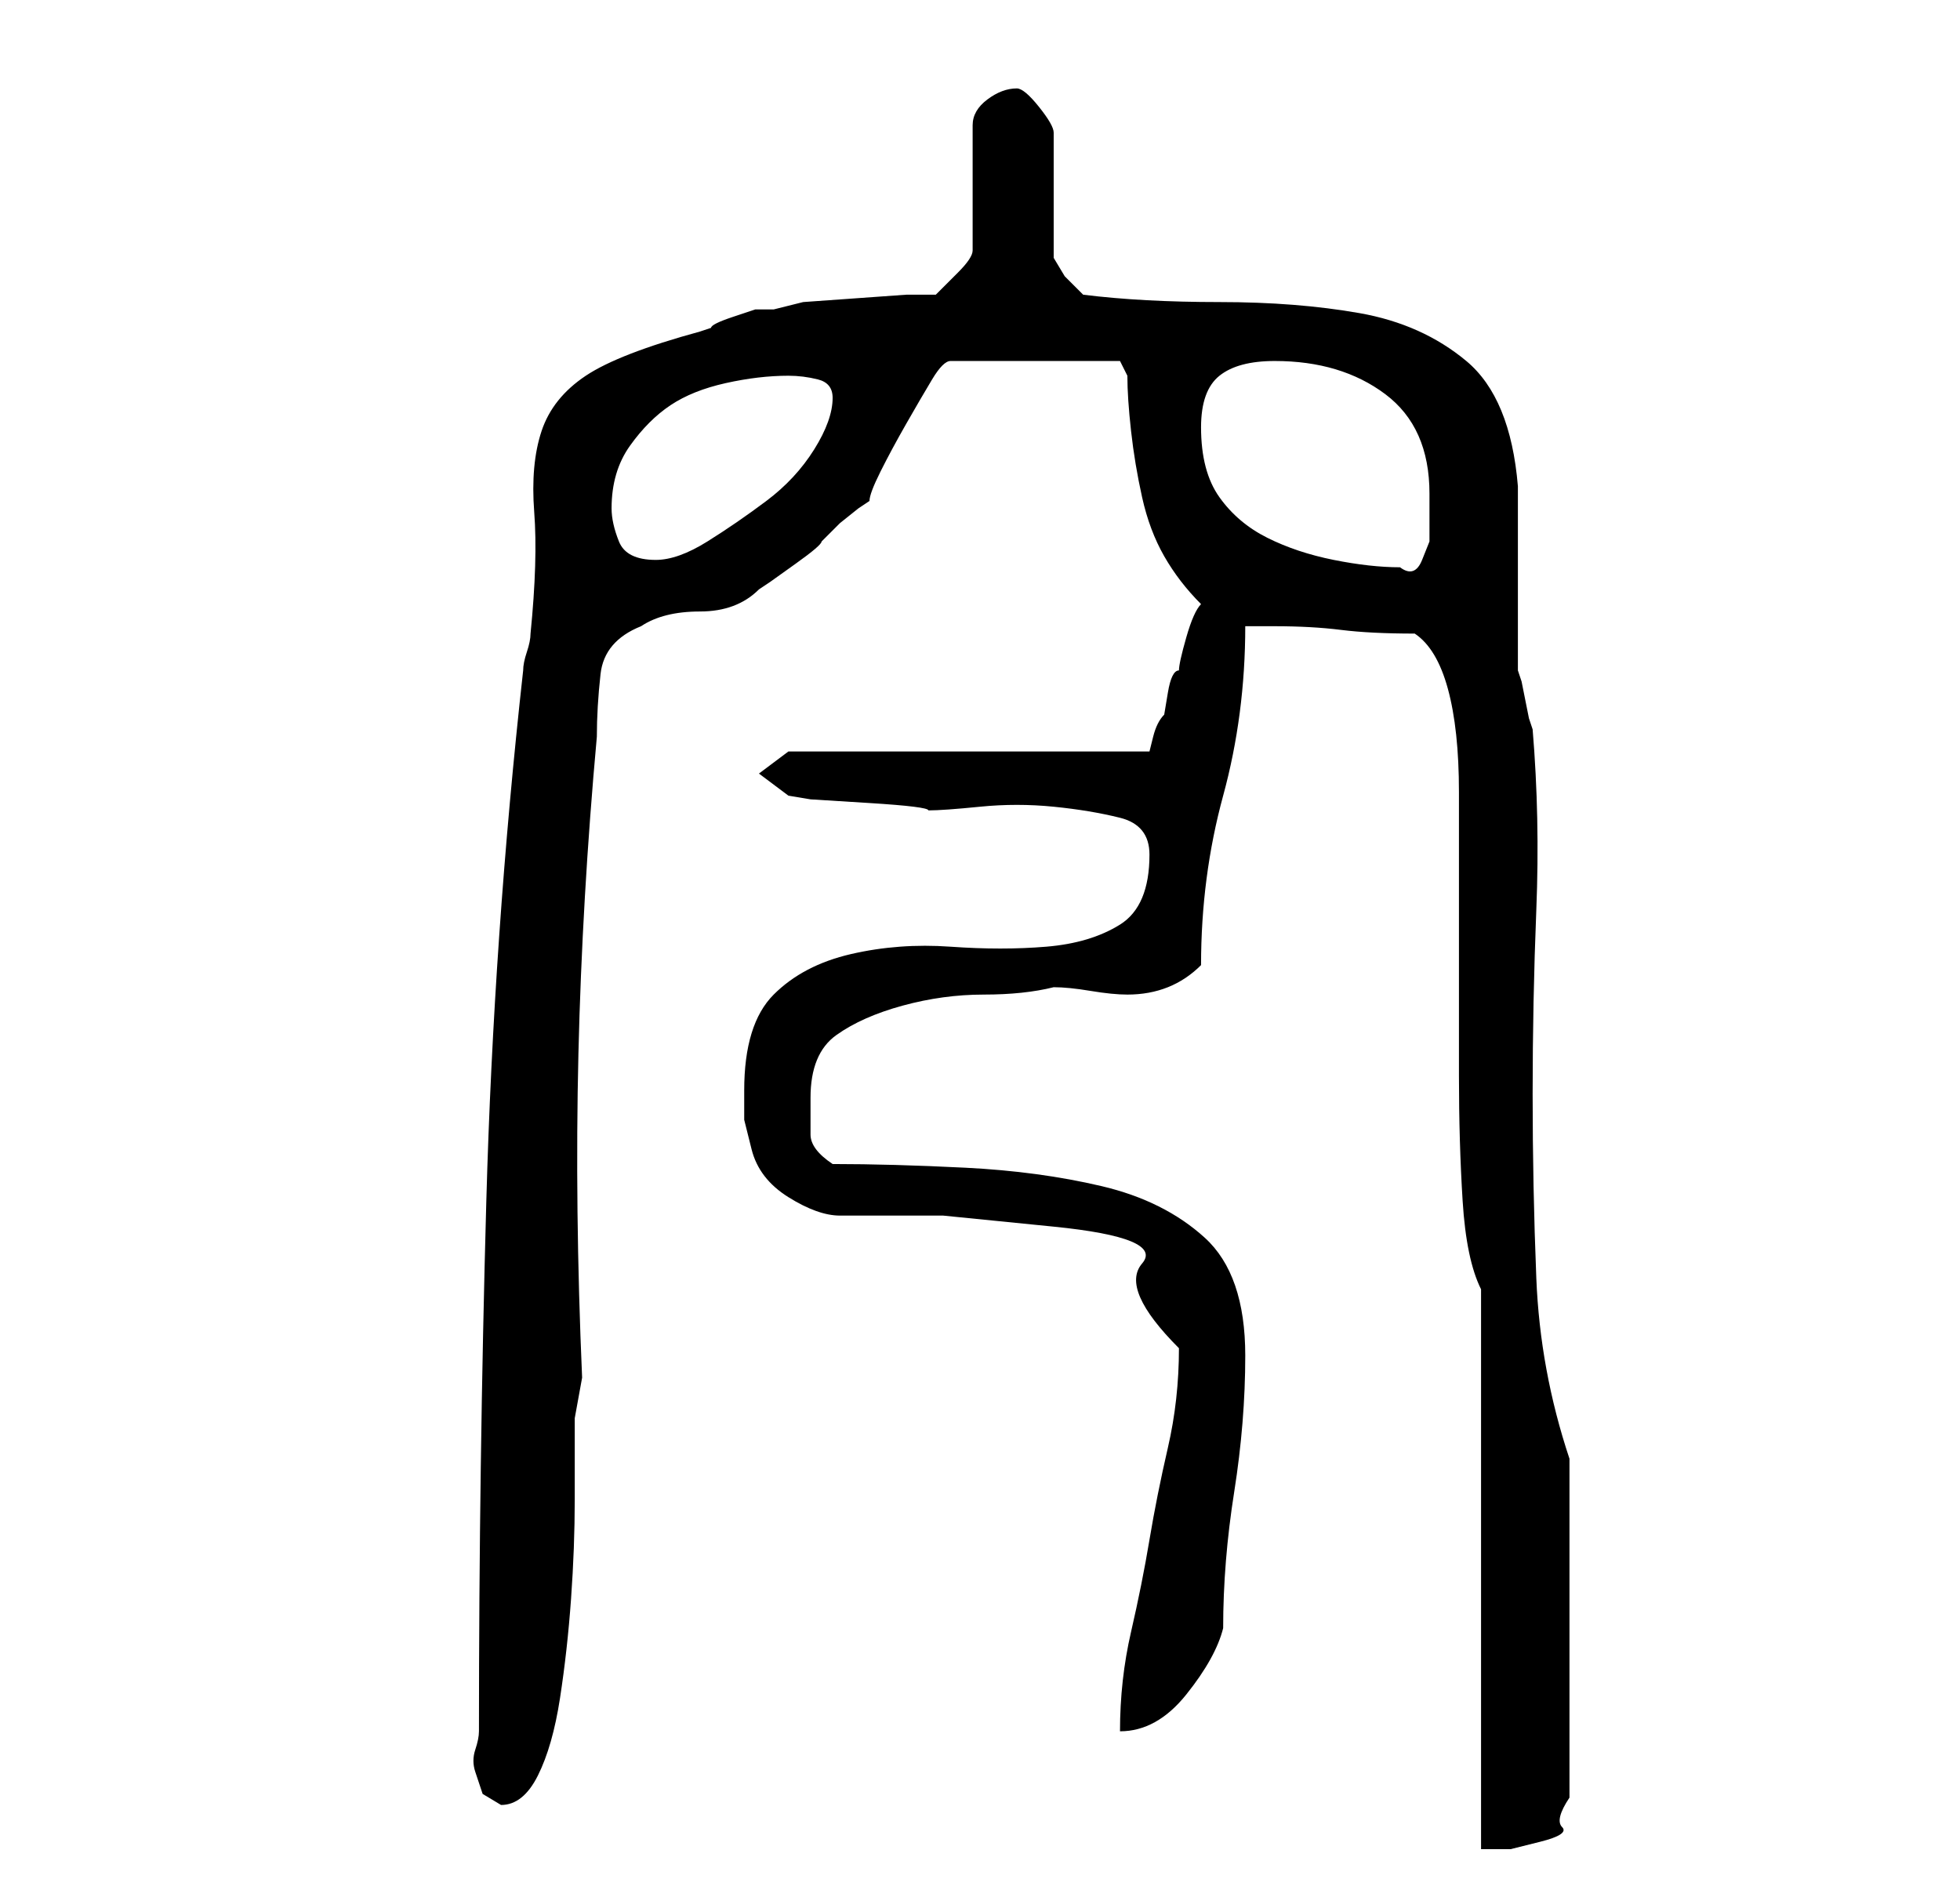 <?xml version="1.0" standalone="no"?>
<!DOCTYPE svg PUBLIC "-//W3C//DTD SVG 1.1//EN" "http://www.w3.org/Graphics/SVG/1.1/DTD/svg11.dtd" >
<svg xmlns="http://www.w3.org/2000/svg" xmlns:xlink="http://www.w3.org/1999/xlink" version="1.1" viewBox="-10 0 266 256">
   <path fill="currentColor"
d="M191 175v76h4t4 -1t3 -2t1 -4v-46q-4 -12 -4.5 -24.5t-0.5 -25t0.5 -25t-0.5 -24.5l-0.5 -1.5t-0.5 -2.5t-0.5 -2.5l-0.5 -1.5v-5v-7v-8v-5q-1 -12 -7 -17t-14.5 -6.5t-19 -1.5t-18.5 -1l-2.5 -2.5t-1.5 -2.5v-17q0 -1 -2 -3.5t-3 -2.5q-2 0 -4 1.5t-2 3.5v17q0 1 -2 3
l-3 3h-4t-7 0.5t-7 0.5t-4 1h-2.5t-3 1t-3 1.5l-1.5 0.5q-11 3 -15.5 6t-6 7.5t-1 11t-0.5 16.5q0 1 -0.5 2.5t-0.5 2.5q-4 36 -5 72t-1 72q0 1 -0.5 2.5t0 3l1 3t2.5 1.5q3 0 5 -4t3 -10.5t1.5 -13.5t0.5 -13.5v-11t1 -5.5q-1 -23 -0.5 -44t2.5 -43q0 -4 0.5 -8.5t5.5 -6.5
q3 -2 8 -2t8 -3l1.5 -1t3.5 -2.5t3.5 -3l2.5 -2.5t2.5 -2l1.5 -1q0 -1 1.5 -4t3.5 -6.5t3.5 -6t2.5 -2.5h23l1 2q0 3 0.5 7.5t1.5 9t3 8t5 6.5q-1 1 -2 4.5t-1 4.5q-1 0 -1.5 3l-0.5 3q-1 1 -1.5 3l-0.5 2h-49l-4 3l4 3l3 0.5t8 0.5t8 1q2 0 7 -0.5t10 0t9 1.5t4 5
q0 7 -4 9.5t-10 3t-13 0t-13.5 1t-10.5 5.5t-4 13v4t1 4q1 4 5 6.5t7 2.5h14t15 1.5t12 5t5 11.5q0 7 -1.5 13.5t-2.5 12.5t-2.5 12.5t-1.5 13.5q5 0 9 -5t5 -9q0 -9 1.5 -18.5t1.5 -18.5q0 -11 -5.5 -16t-14 -7t-18.5 -2.5t-18 -0.5q-3 -2 -3 -4v-5q0 -6 3.5 -8.5t9 -4
t11 -1.5t9.5 -1q2 0 5 0.5t5 0.5q3 0 5.5 -1t4.5 -3q0 -12 3 -23t3 -23h2h2q5 0 9 0.5t10 0.5q3 2 4.5 7.5t1.5 14v18.5v20q0 9 0.5 17t2.5 12zM153 58q0 -5 2.5 -7t7.5 -2q9 0 15 4.5t6 13.5v3v3.5t-1 2.5t-3 1q-4 0 -9 -1t-9 -3t-6.5 -5.5t-2.5 -9.5zM73 69q0 -5 2.5 -8.5
t5.5 -5.5t7.5 -3t8.5 -1q2 0 4 0.5t2 2.5q0 3 -2.5 7t-6.5 7t-8 5.5t-7 2.5q-4 0 -5 -2.5t-1 -4.5z" />
</svg>
